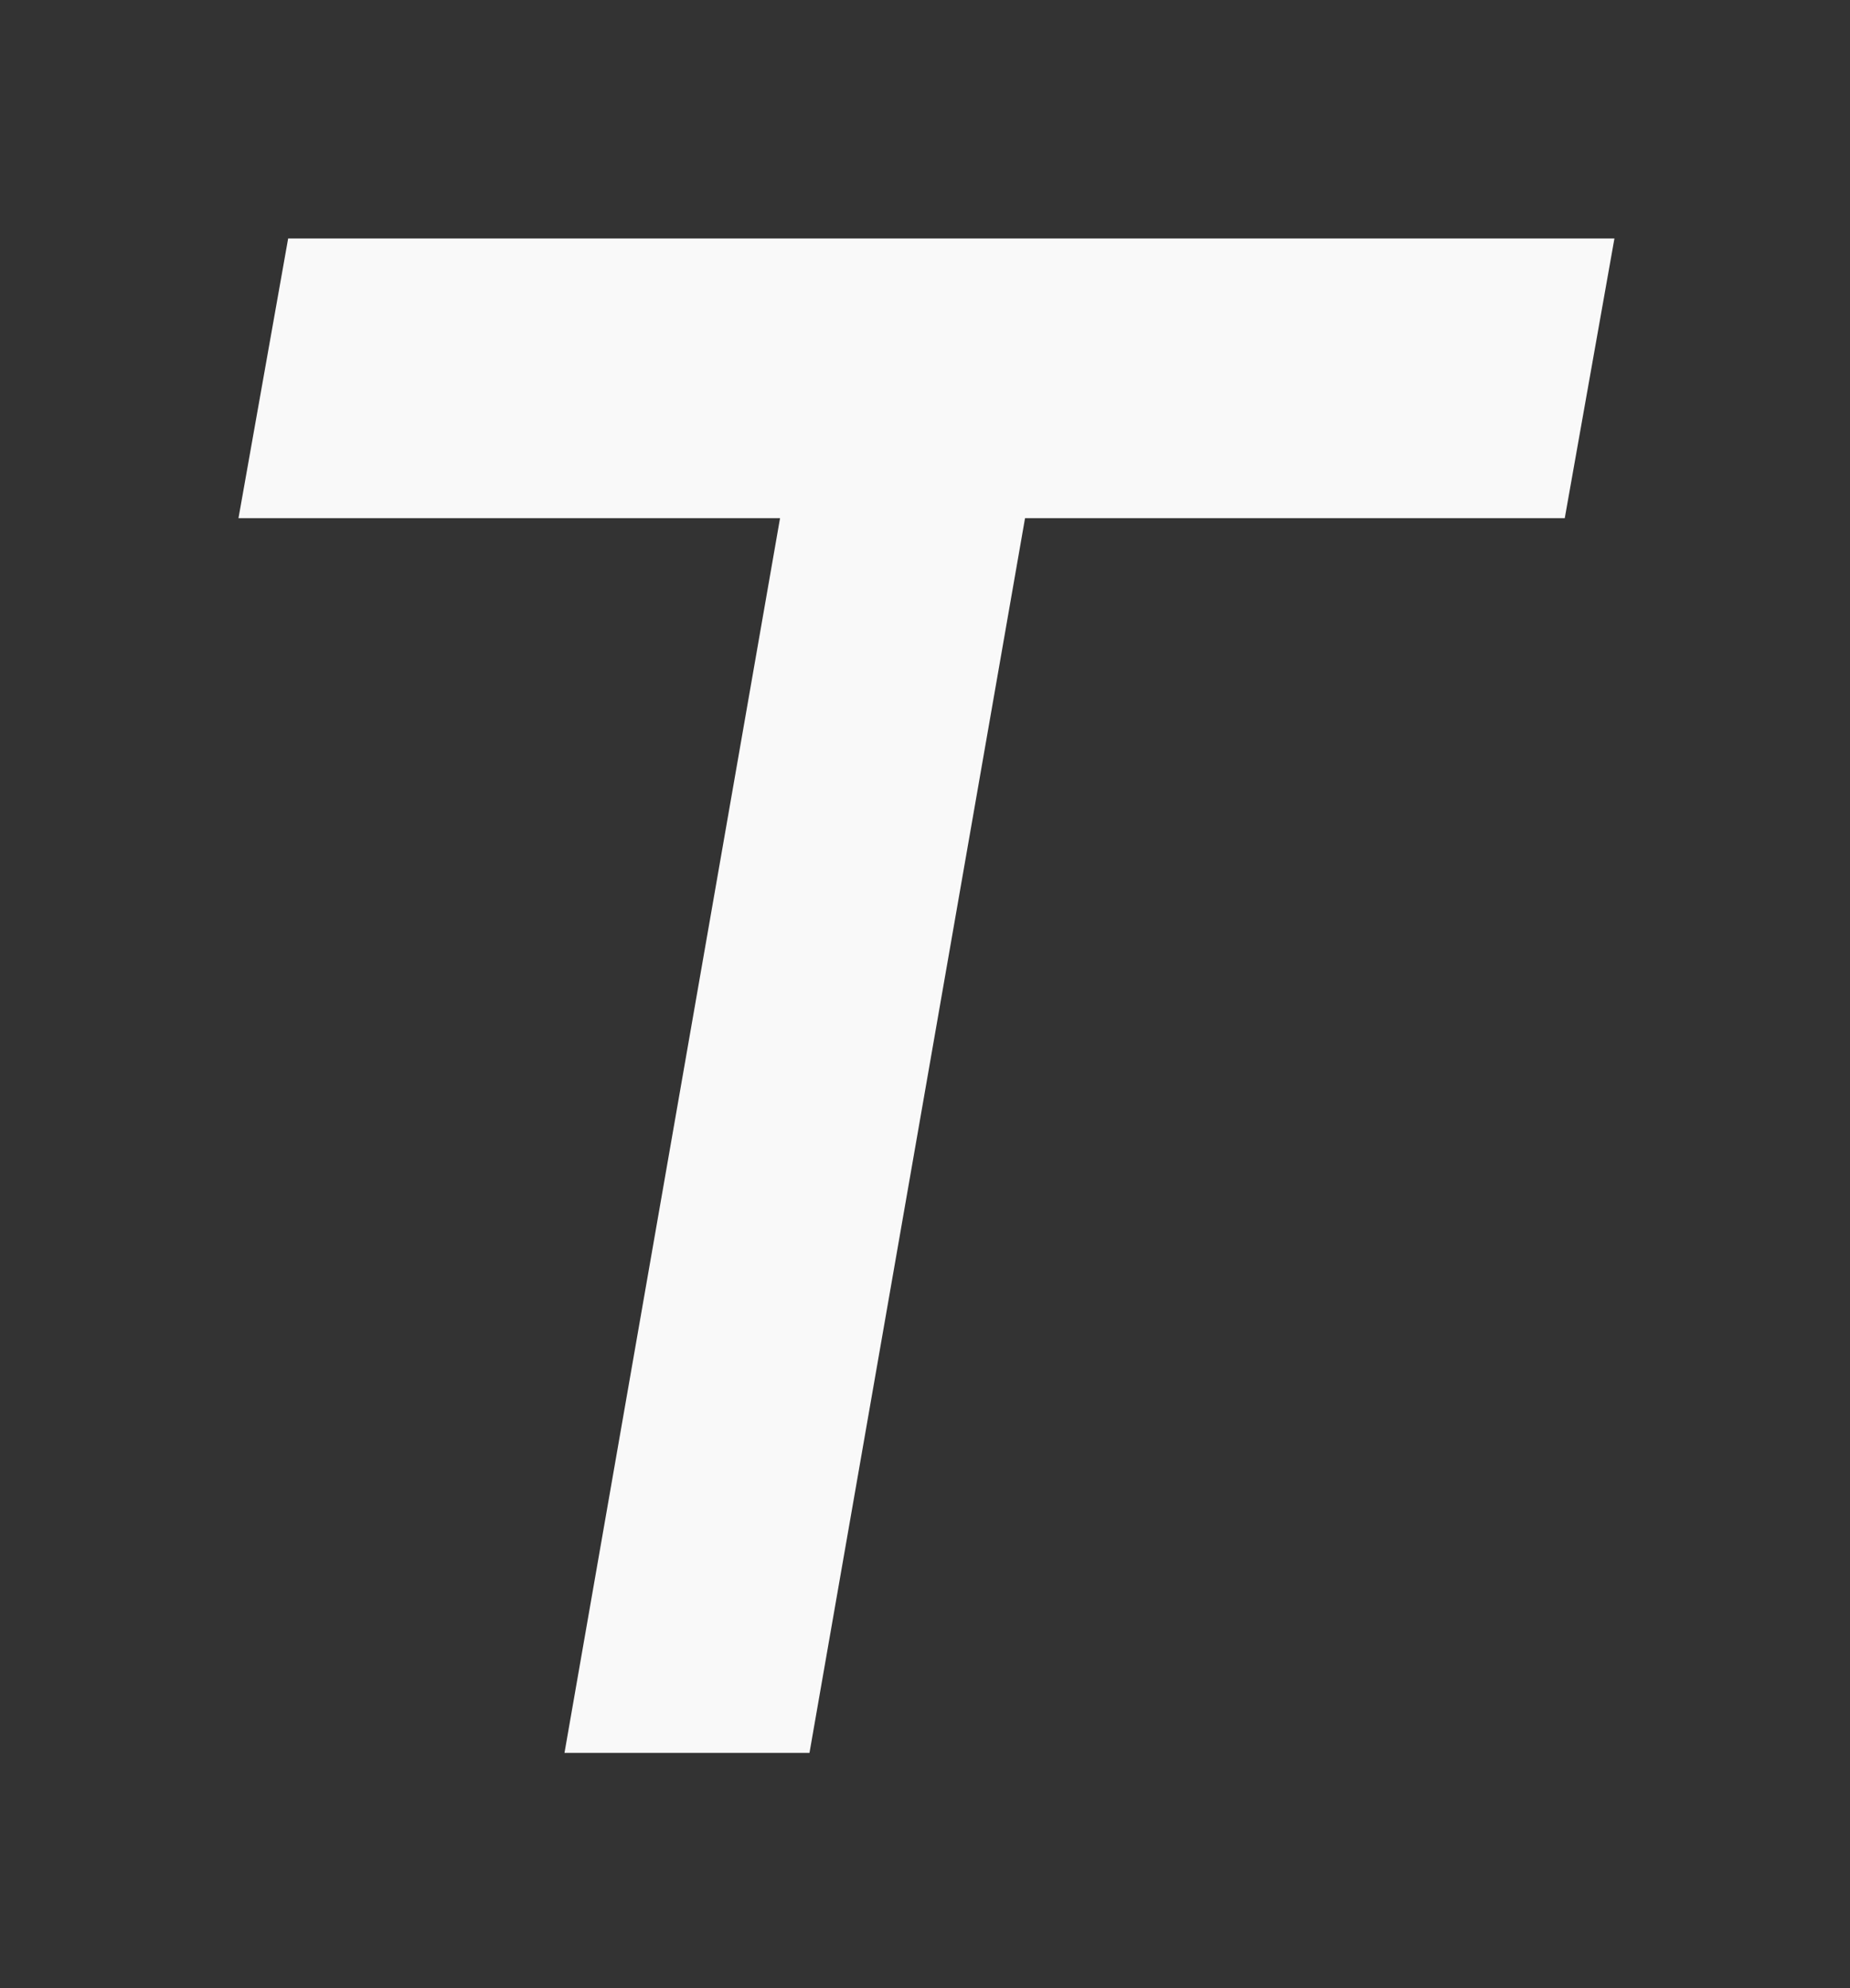<?xml version="1.0" encoding="UTF-8"?>
<!-- Created with Inkscape (http://www.inkscape.org/) -->
<svg width="9.325mm" height="10.02mm" version="1.1" viewBox="0 0 9.325 10.02" xmlns="http://www.w3.org/2000/svg">
 <rect x="0" y="0" width="9.325" height="10.02" fill="#333333" stroke="none"/>
 <g transform="translate(-109.87 -130.17)">
  <path transform="matrix(.265 0 0 .265 109.87 130.17)" d="m5.481 4.535-0.945 5.32h10.301l-4.1 23.48h4.66l4.1-23.48h10.266l0.945-5.32z" fill="#f9f9f9"/>
 </g>
</svg>
